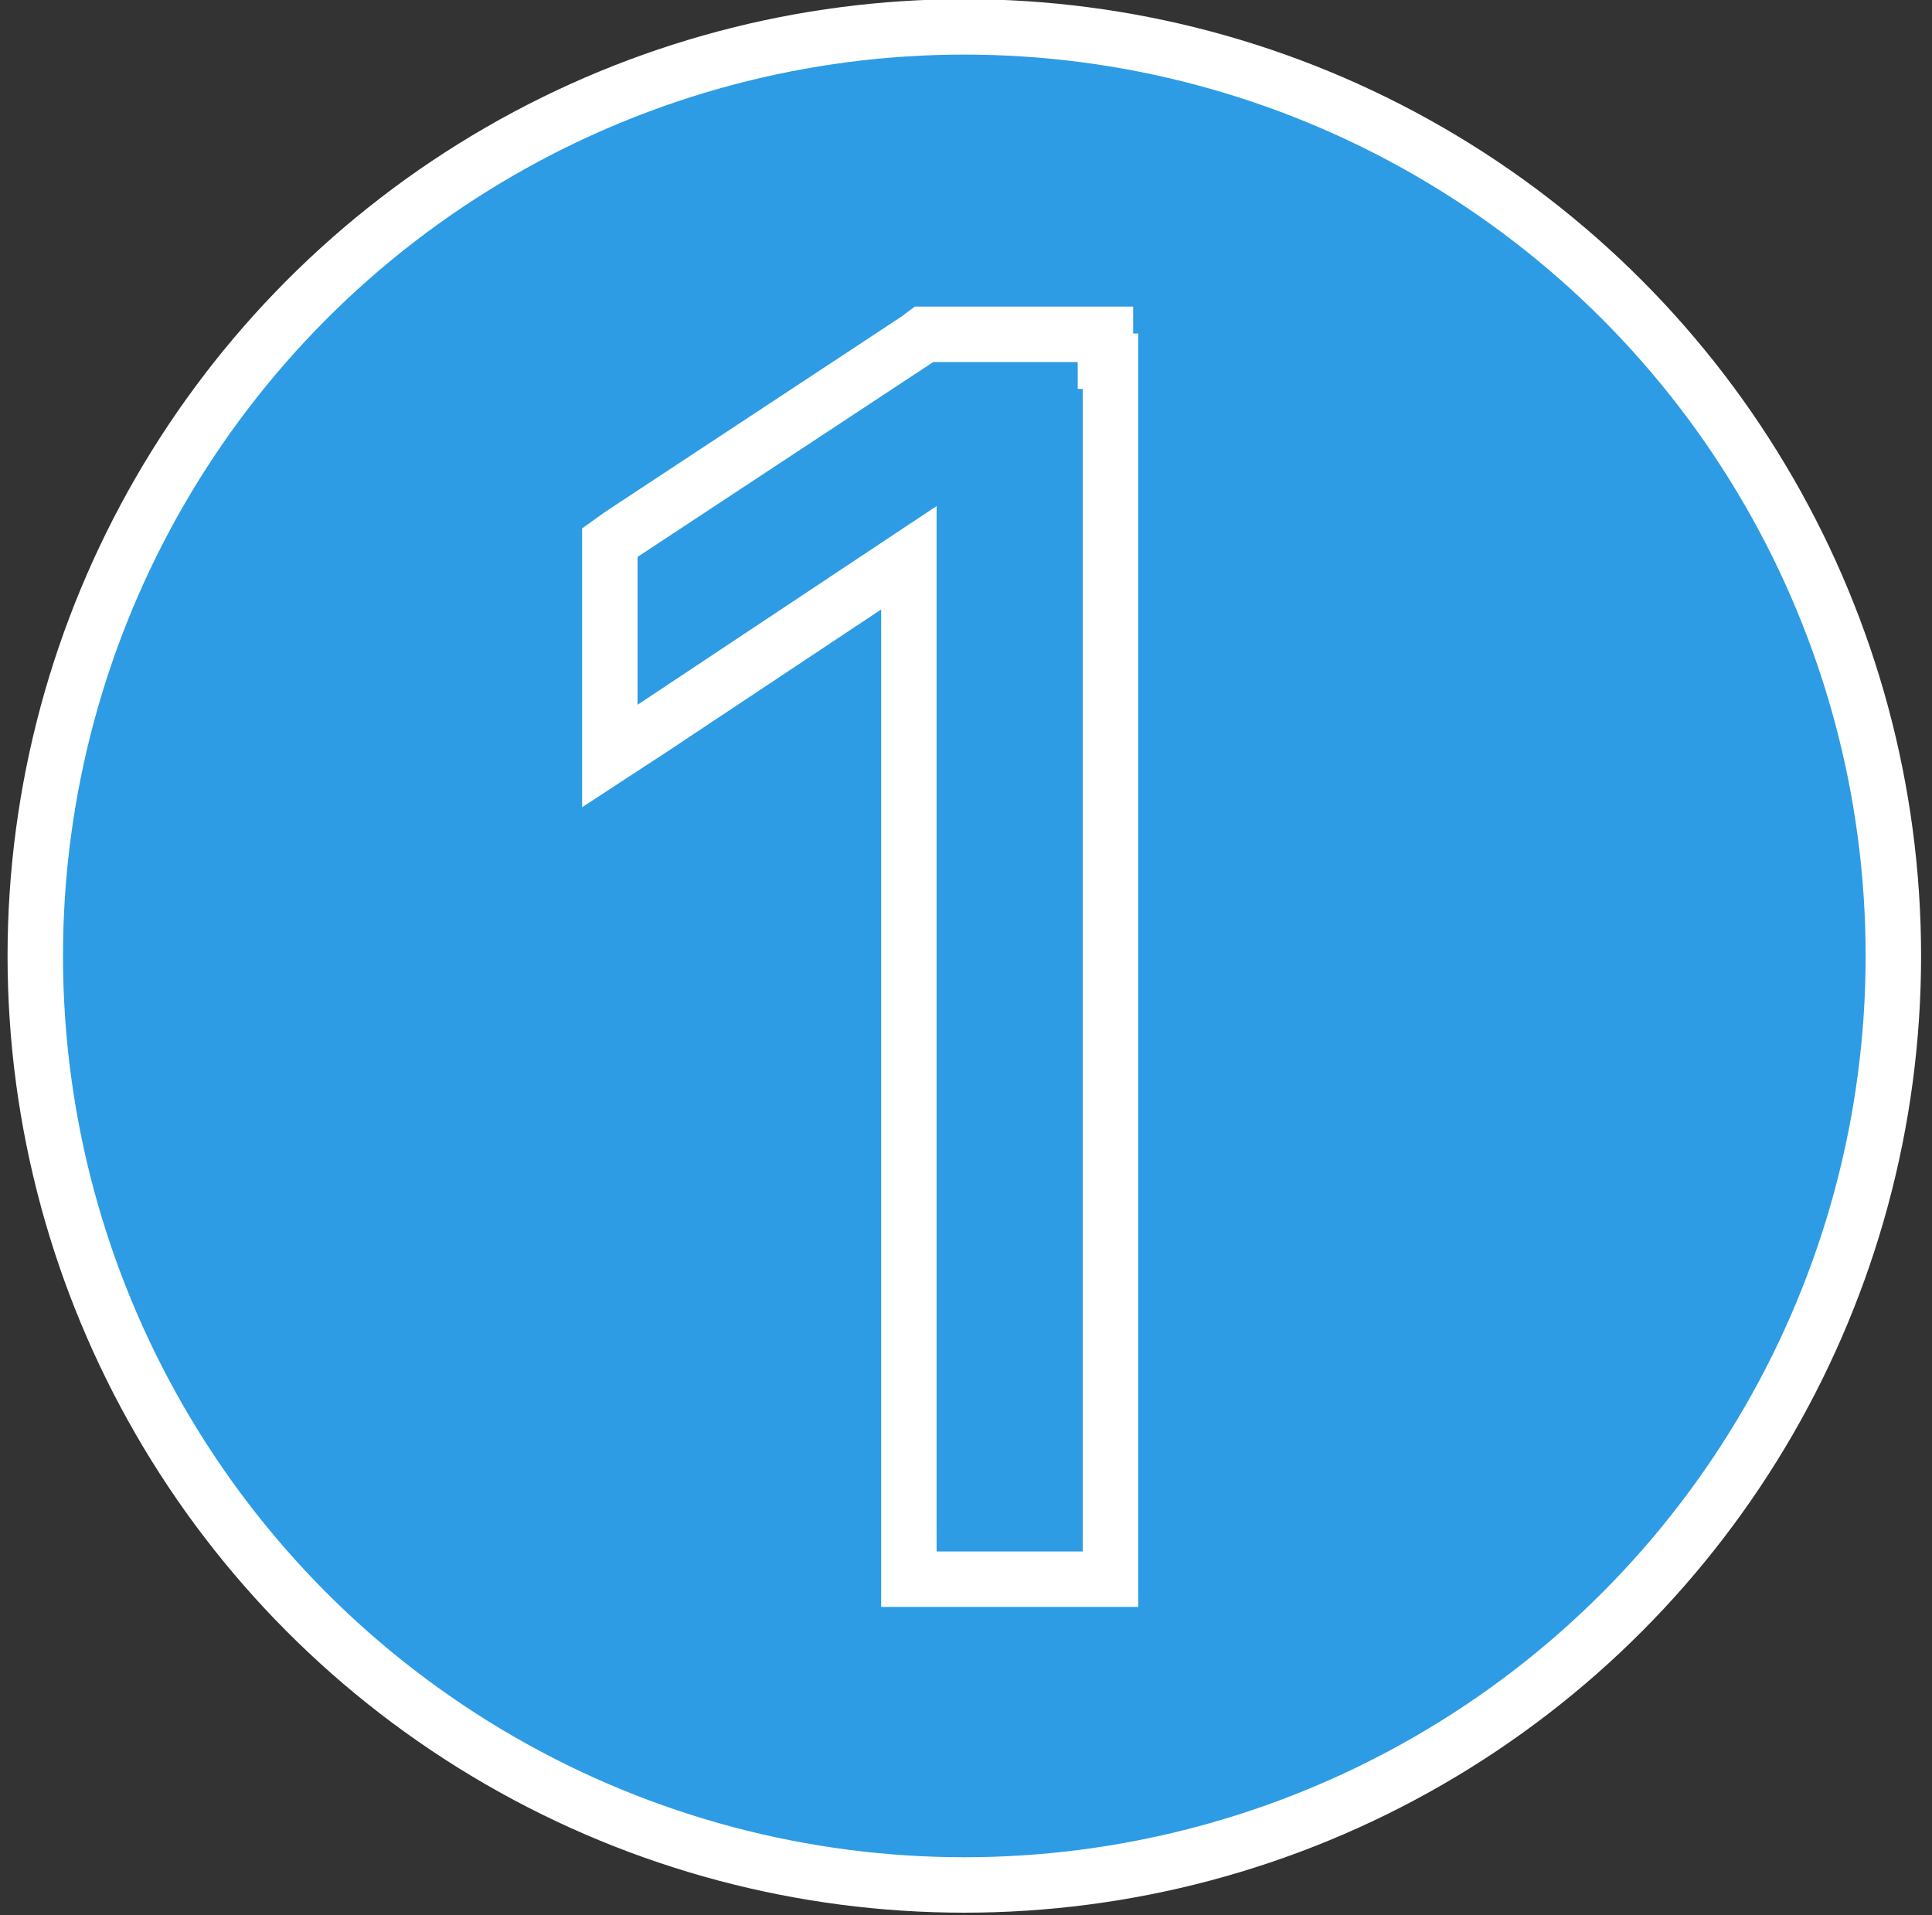 <?xml version="1.0" encoding="utf-8"?>
<!-- Generator: Adobe Illustrator 24.3.0, SVG Export Plug-In . SVG Version: 6.00 Build 0)  -->
<svg version="1.1" id="Layer_1" xmlns="http://www.w3.org/2000/svg" xmlns:xlink="http://www.w3.org/1999/xlink" x="0px" y="0px"
	 viewBox="0 0 115 114" style="enable-background:new 0 0 115 114;" xml:space="preserve">
<rect x="0" y="0" width="115" height="114" fill="#333333" stroke="none"/>
<style type="text/css">
	.st0{fill:#2D9CE5;stroke:#FFFFFF;stroke-width:3.3;}
</style>
<circle class="st0" cx="57.4" cy="56.9" r="55.3"/>
<path class="st0" d="M65.8,21.5v-1.6h-1.7h-8.6h-0.5l-0.4,0.3L37,31.8l-0.7,0.5v0.9v8.7V45l2.6-1.7l15.2-10.1v59.1V94h1.7h8.6h1.7
	v-1.7V21.5z"/>
</svg>
